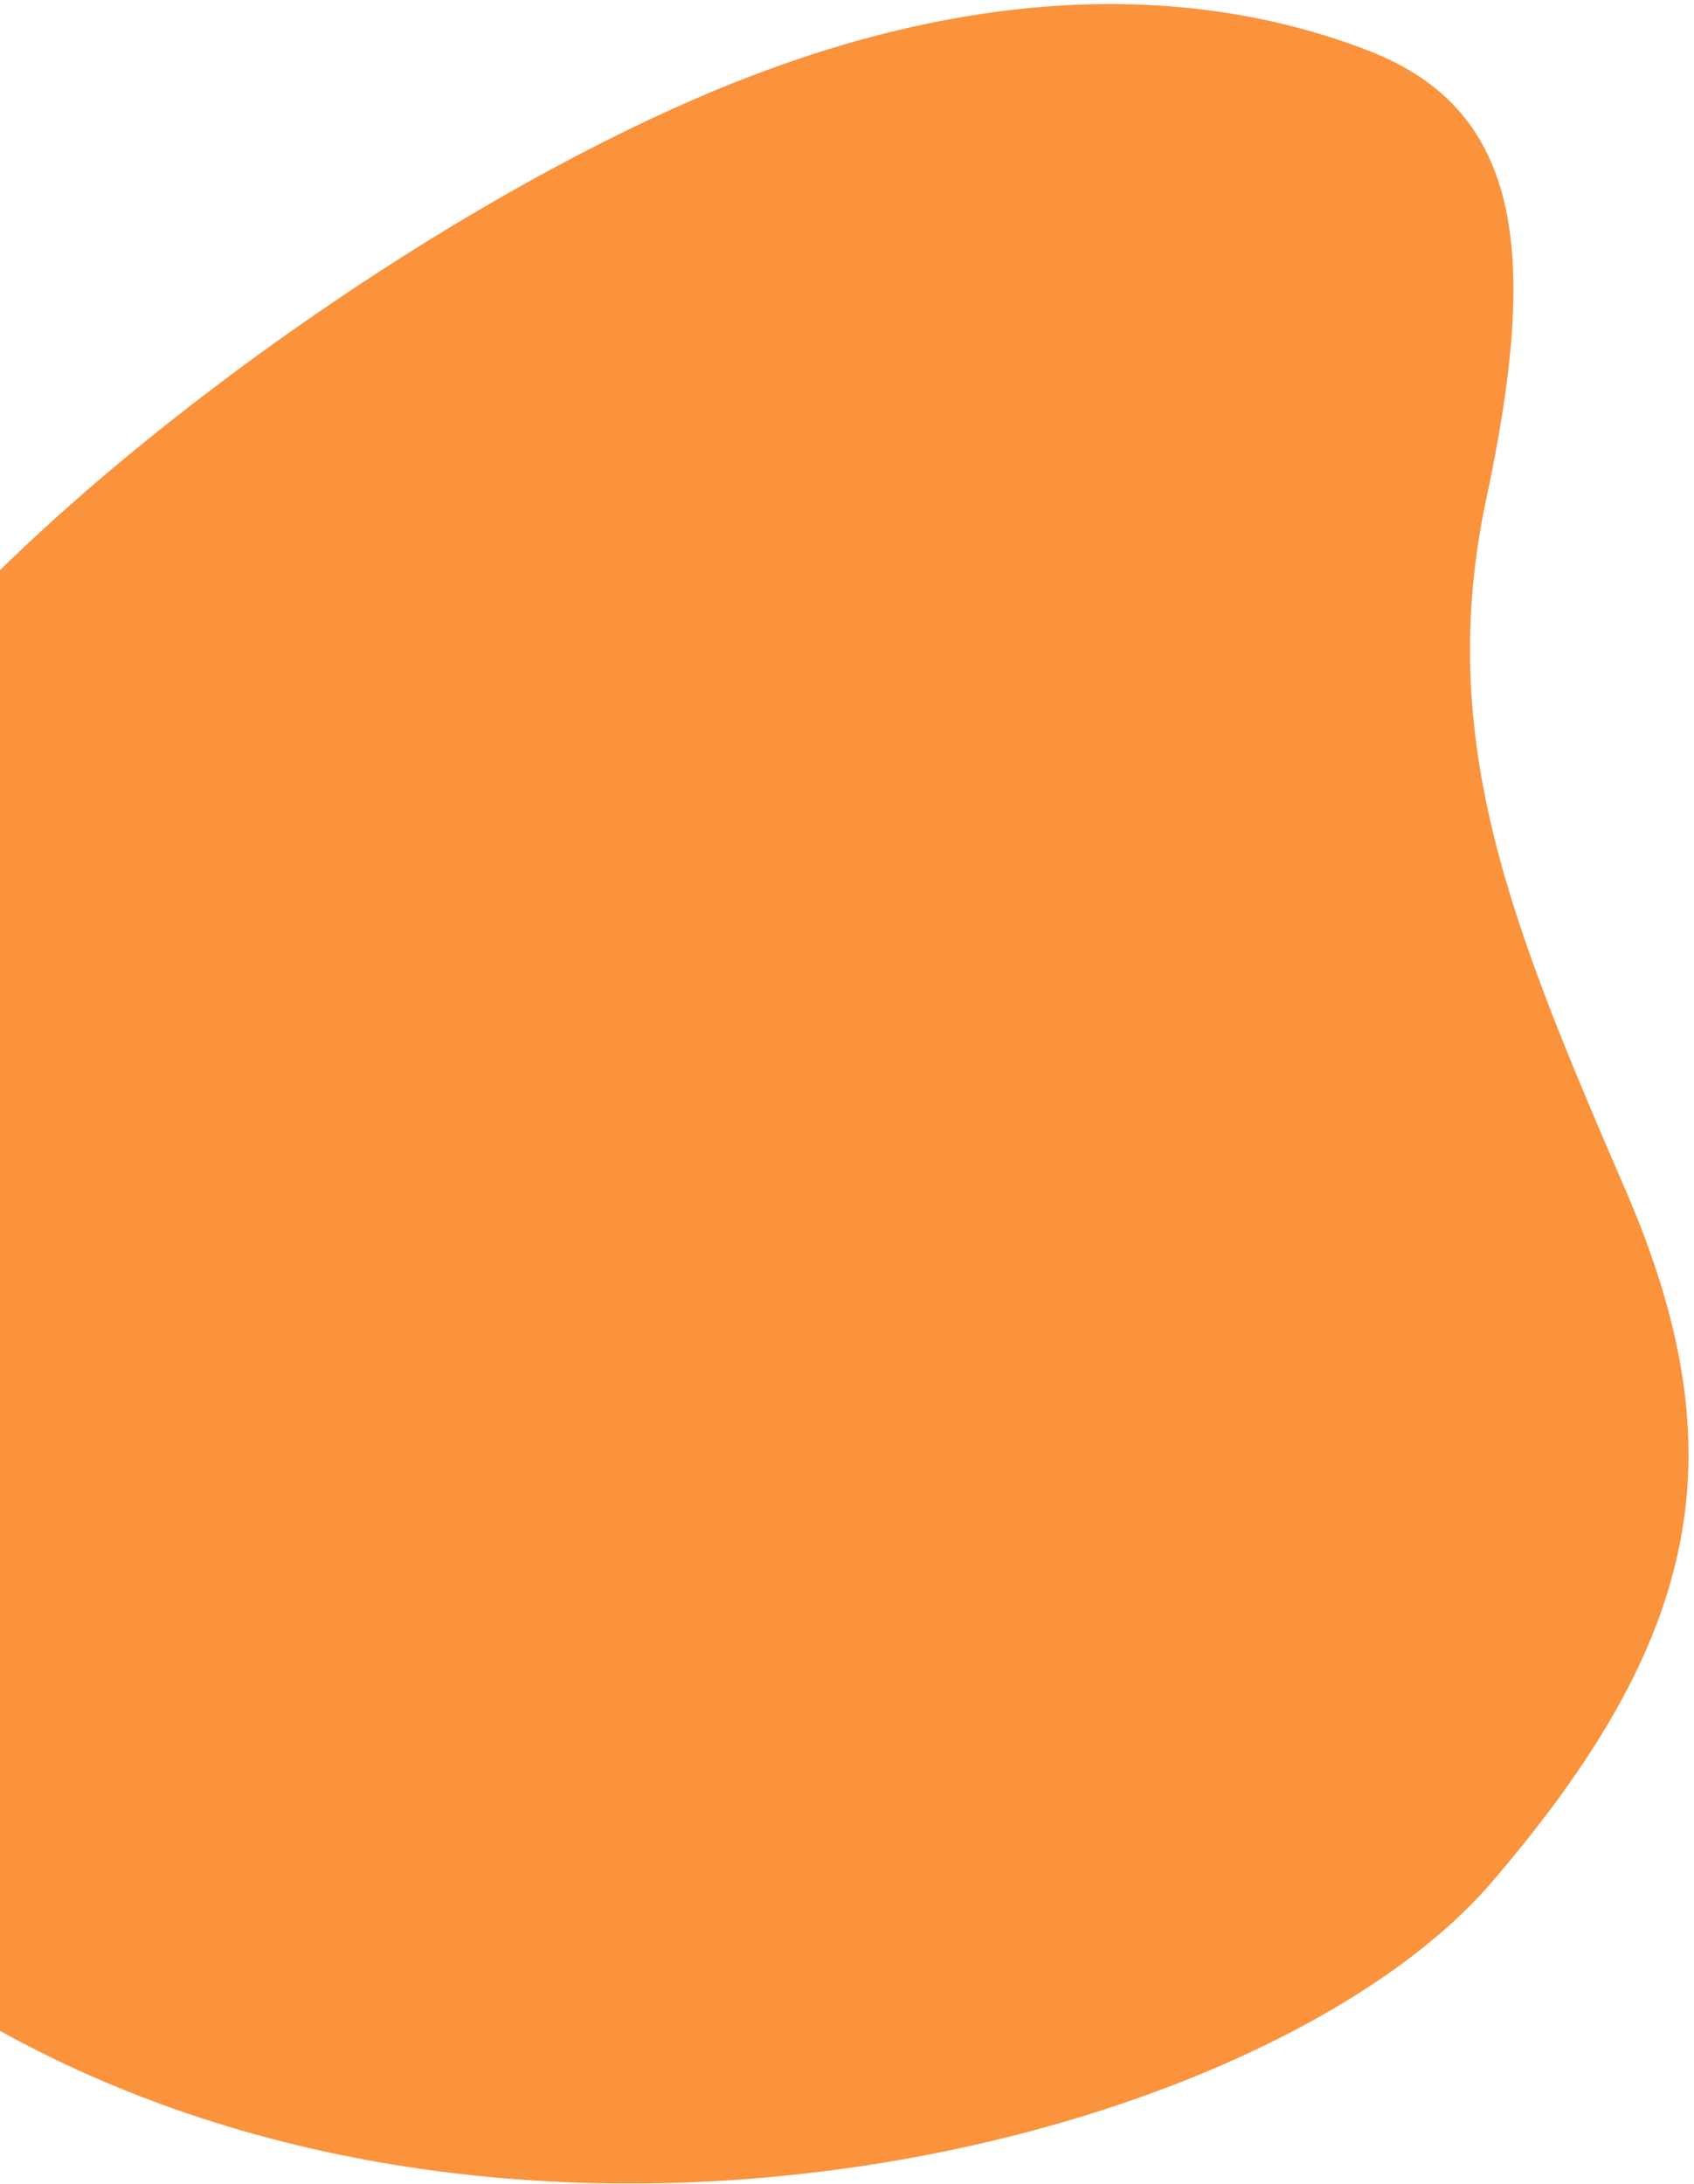 <svg width="270" height="348" viewBox="0 0 270 348" fill="none" xmlns="http://www.w3.org/2000/svg">
<path fill-rule="evenodd" clip-rule="evenodd" d="M1.249 89.627C-31.293 121.072 -61.018 167.68 -67.257 215.615C-73.497 263.549 -47.459 296.659 -1.585 322.688C84.493 371.527 202.114 341.401 237.752 299.903C271.039 261.142 277.269 231.691 259.134 189.726C241 147.76 228.674 118.031 236.896 79.466C244.997 41.472 243.264 17.837 218.206 8.11C191.104 -2.41 157.464 -2.544 118.779 12.474C79.313 27.796 31.523 60.373 1.249 89.627Z" fill="#FB923C"/>
</svg>
